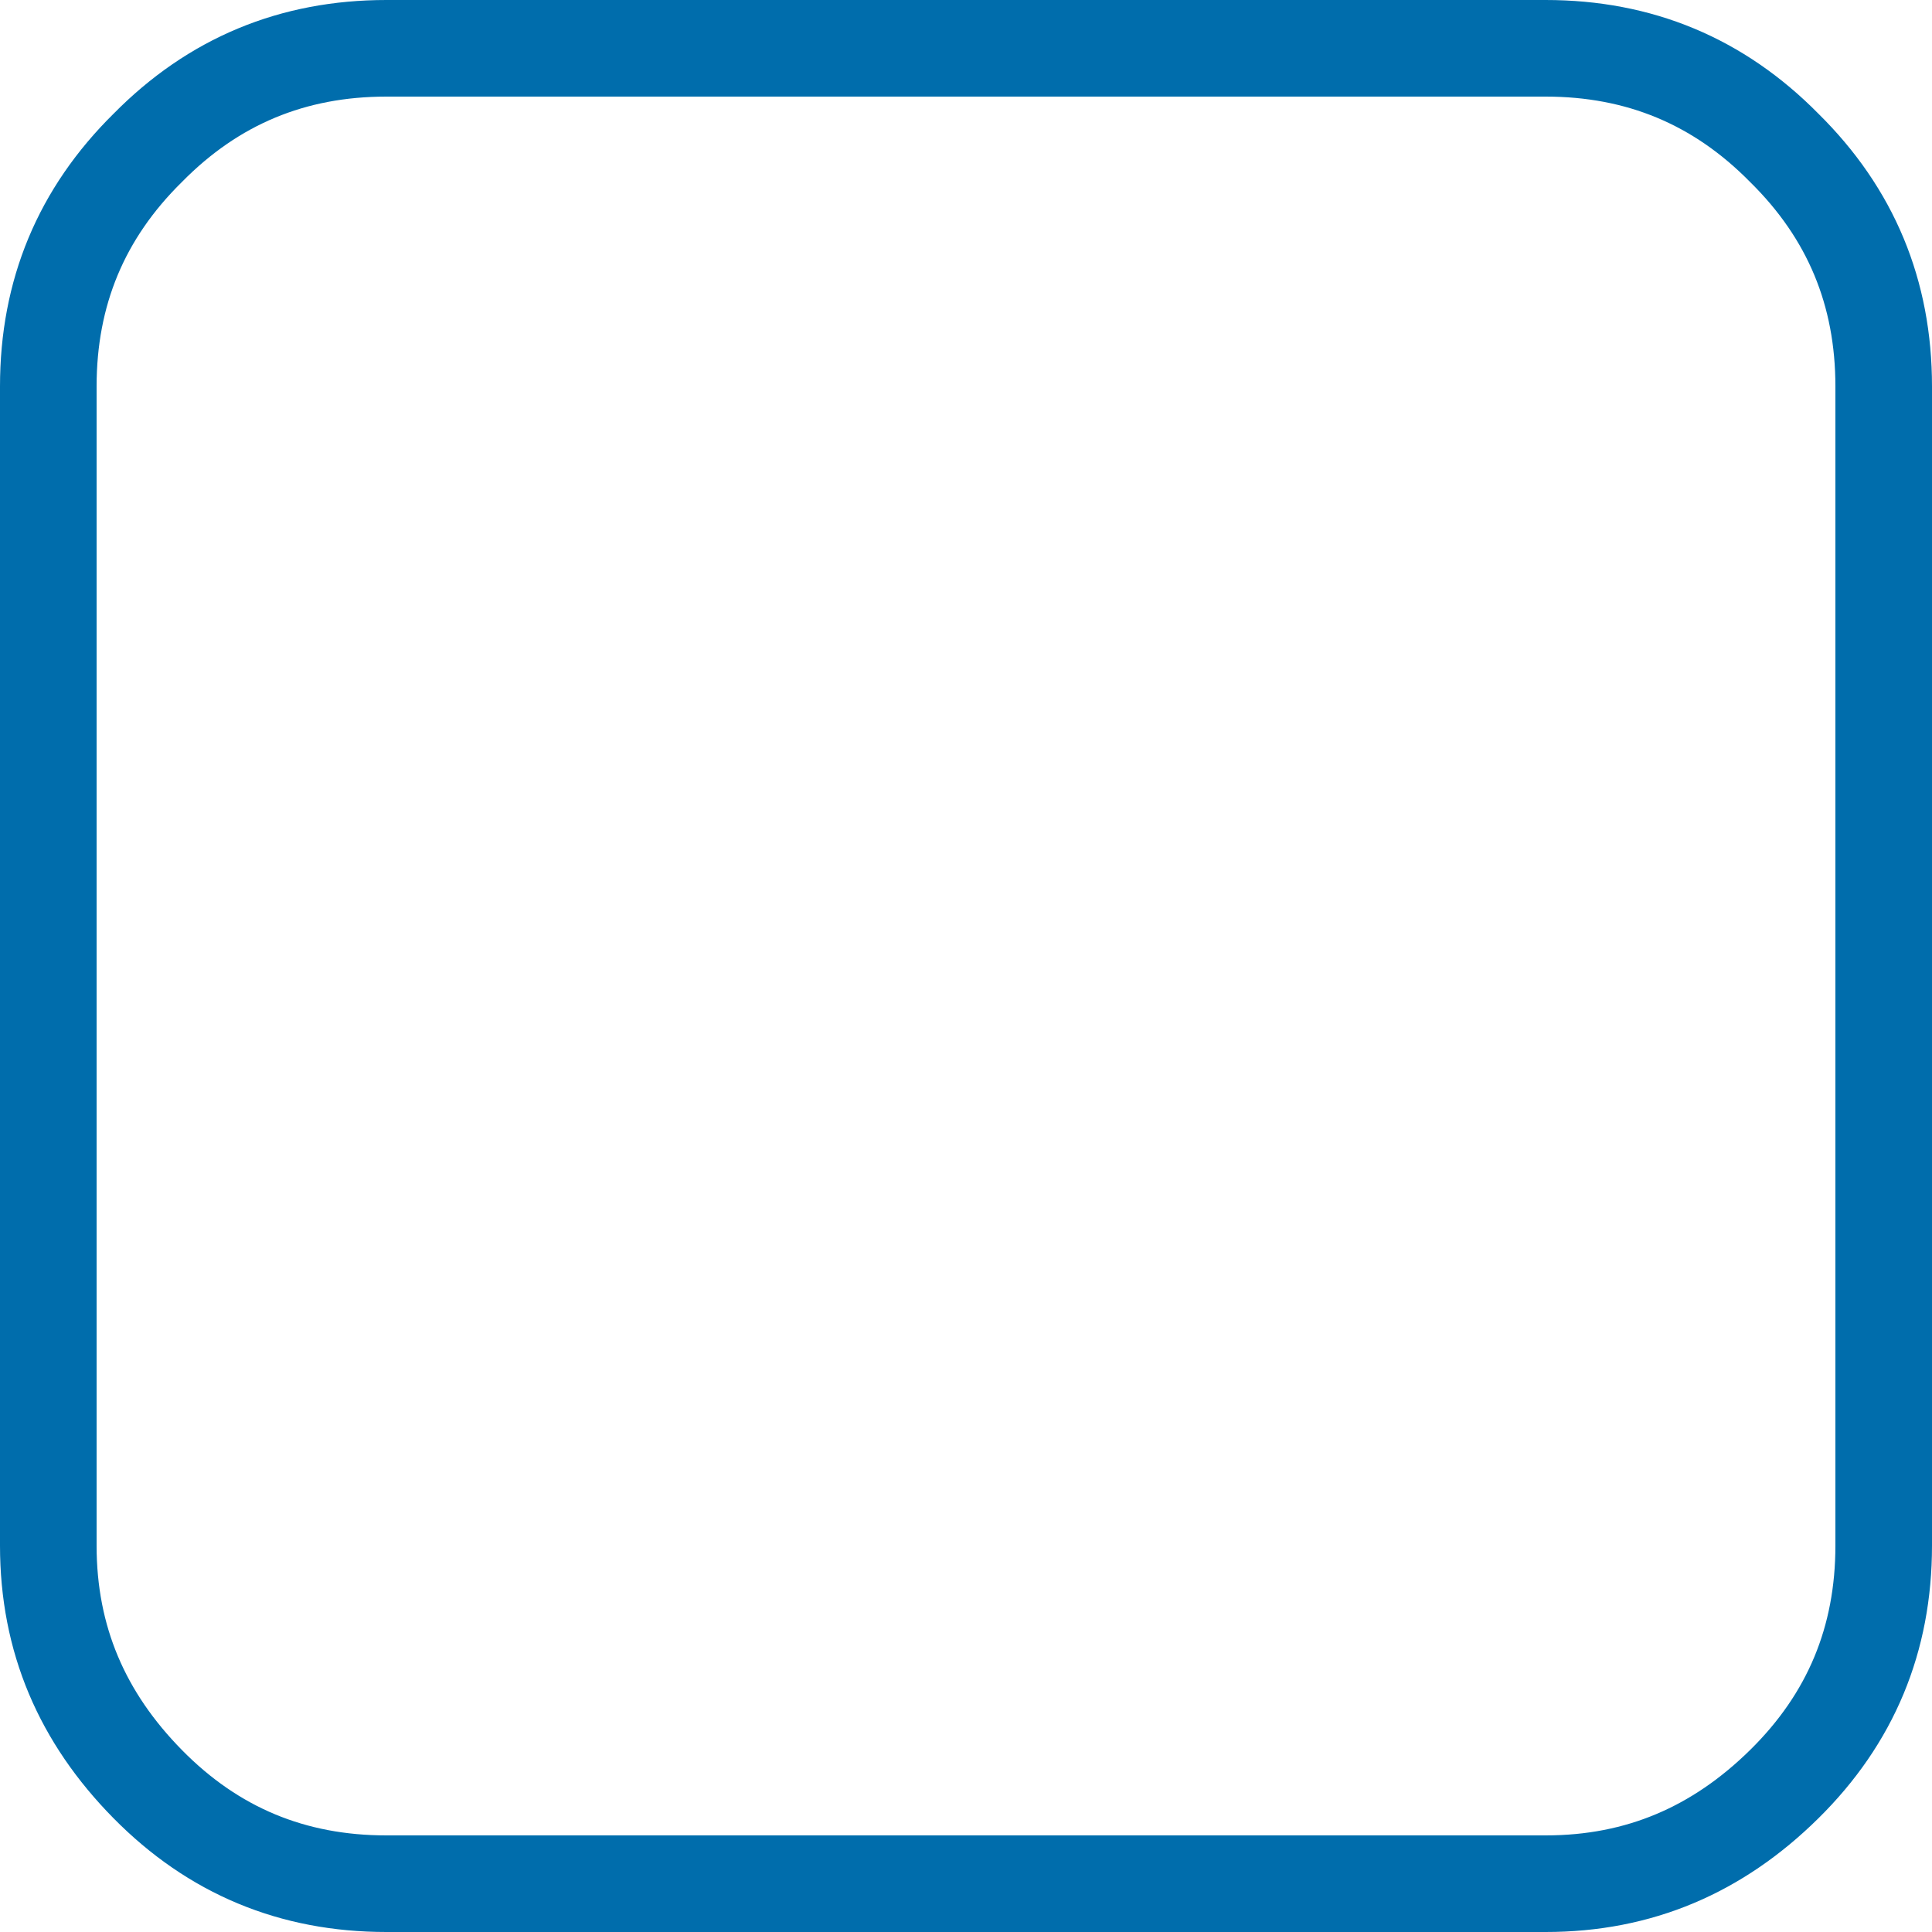 <?xml version="1.0" encoding="utf-8"?>
<!-- Generator: Adobe Illustrator 23.0.4, SVG Export Plug-In . SVG Version: 6.00 Build 0)  -->
<svg version="1.1" id="Layer_1" xmlns="http://www.w3.org/2000/svg" xmlns:xlink="http://www.w3.org/1999/xlink" x="0px" y="0px"
	 viewBox="0 0 20 20" style="enable-background:new 0 0 20 20;" xml:space="preserve">
<style type="text/css">
	.st0{fill:none;stroke:#006DAC;}
</style>
<path class="st0" d="M0.5,16V4c0-0.97,0.34-1.79,1.03-2.47C2.21,0.84,3.03,0.5,4,0.5h12c0.97,0,1.79,0.34,2.47,1.03
	C19.16,2.21,19.5,3.03,19.5,4v12c0,0.97-0.34,1.79-1.03,2.47S16.97,19.5,16,19.5H4c-0.97,0-1.79-0.34-2.47-1.03S0.5,16.97,0.5,16z"
	/>
</svg>
